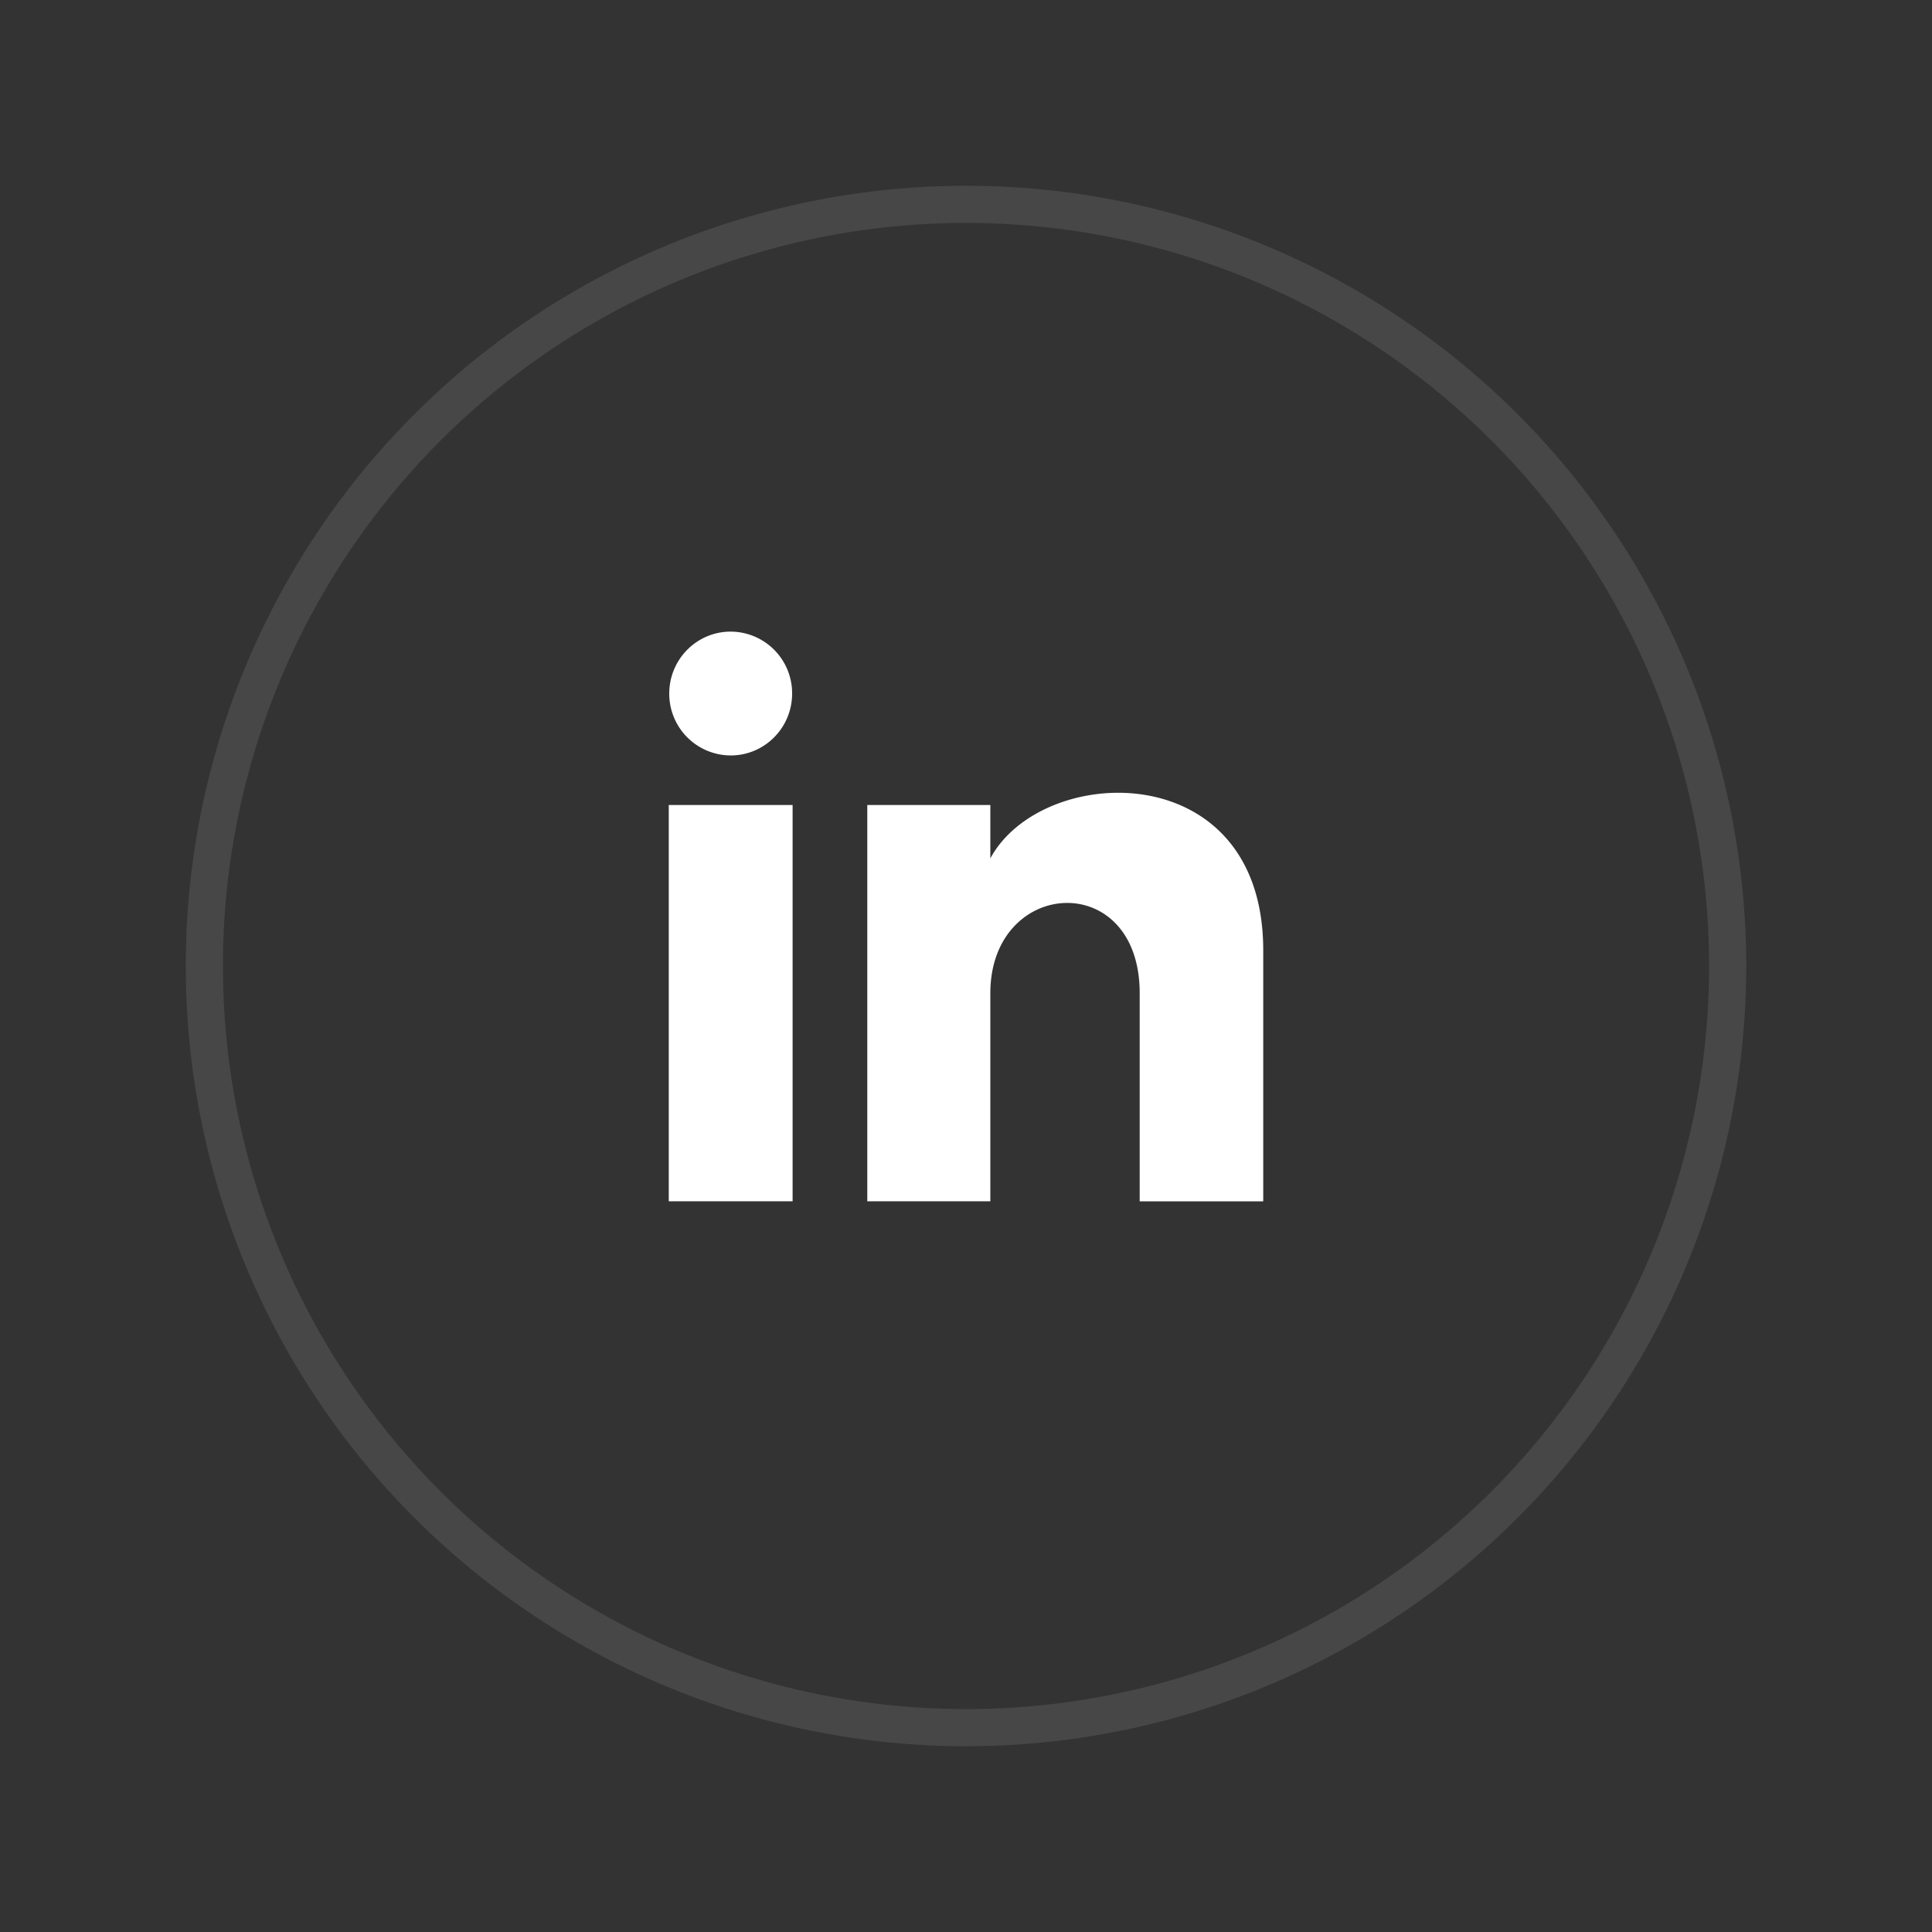 <?xml version="1.0" encoding="UTF-8"?>
<svg y="1645" width="52" height="52" viewBox="-5 -5 52 52" xmlns="http://www.w3.org/2000/svg">
<rect x="-5" y="-5" width="52" height="52" fill="#333333" stroke="none"/>
<g fill="none" fill-rule="evenodd">
<path d="M16.32 13.667c0 .92-.74 1.666-1.653 1.666a1.66 1.66 0 01-1.654-1.666c0-.92.74-1.667 1.654-1.667a1.66 1.66 0 011.653 1.667zm.013 3H13v10.666h3.333V16.667zm5.322 0h-3.312v10.666h3.312v-5.599c0-3.113 4.02-3.368 4.02 0v5.6H29v-6.755c0-5.253-5.948-5.062-7.345-2.476v-1.436z" fill="#ffffff"/>
<circle cx="21" cy="21" r="20.5" opacity=".1" stroke="#ffffff"/>
</g>
</svg>
